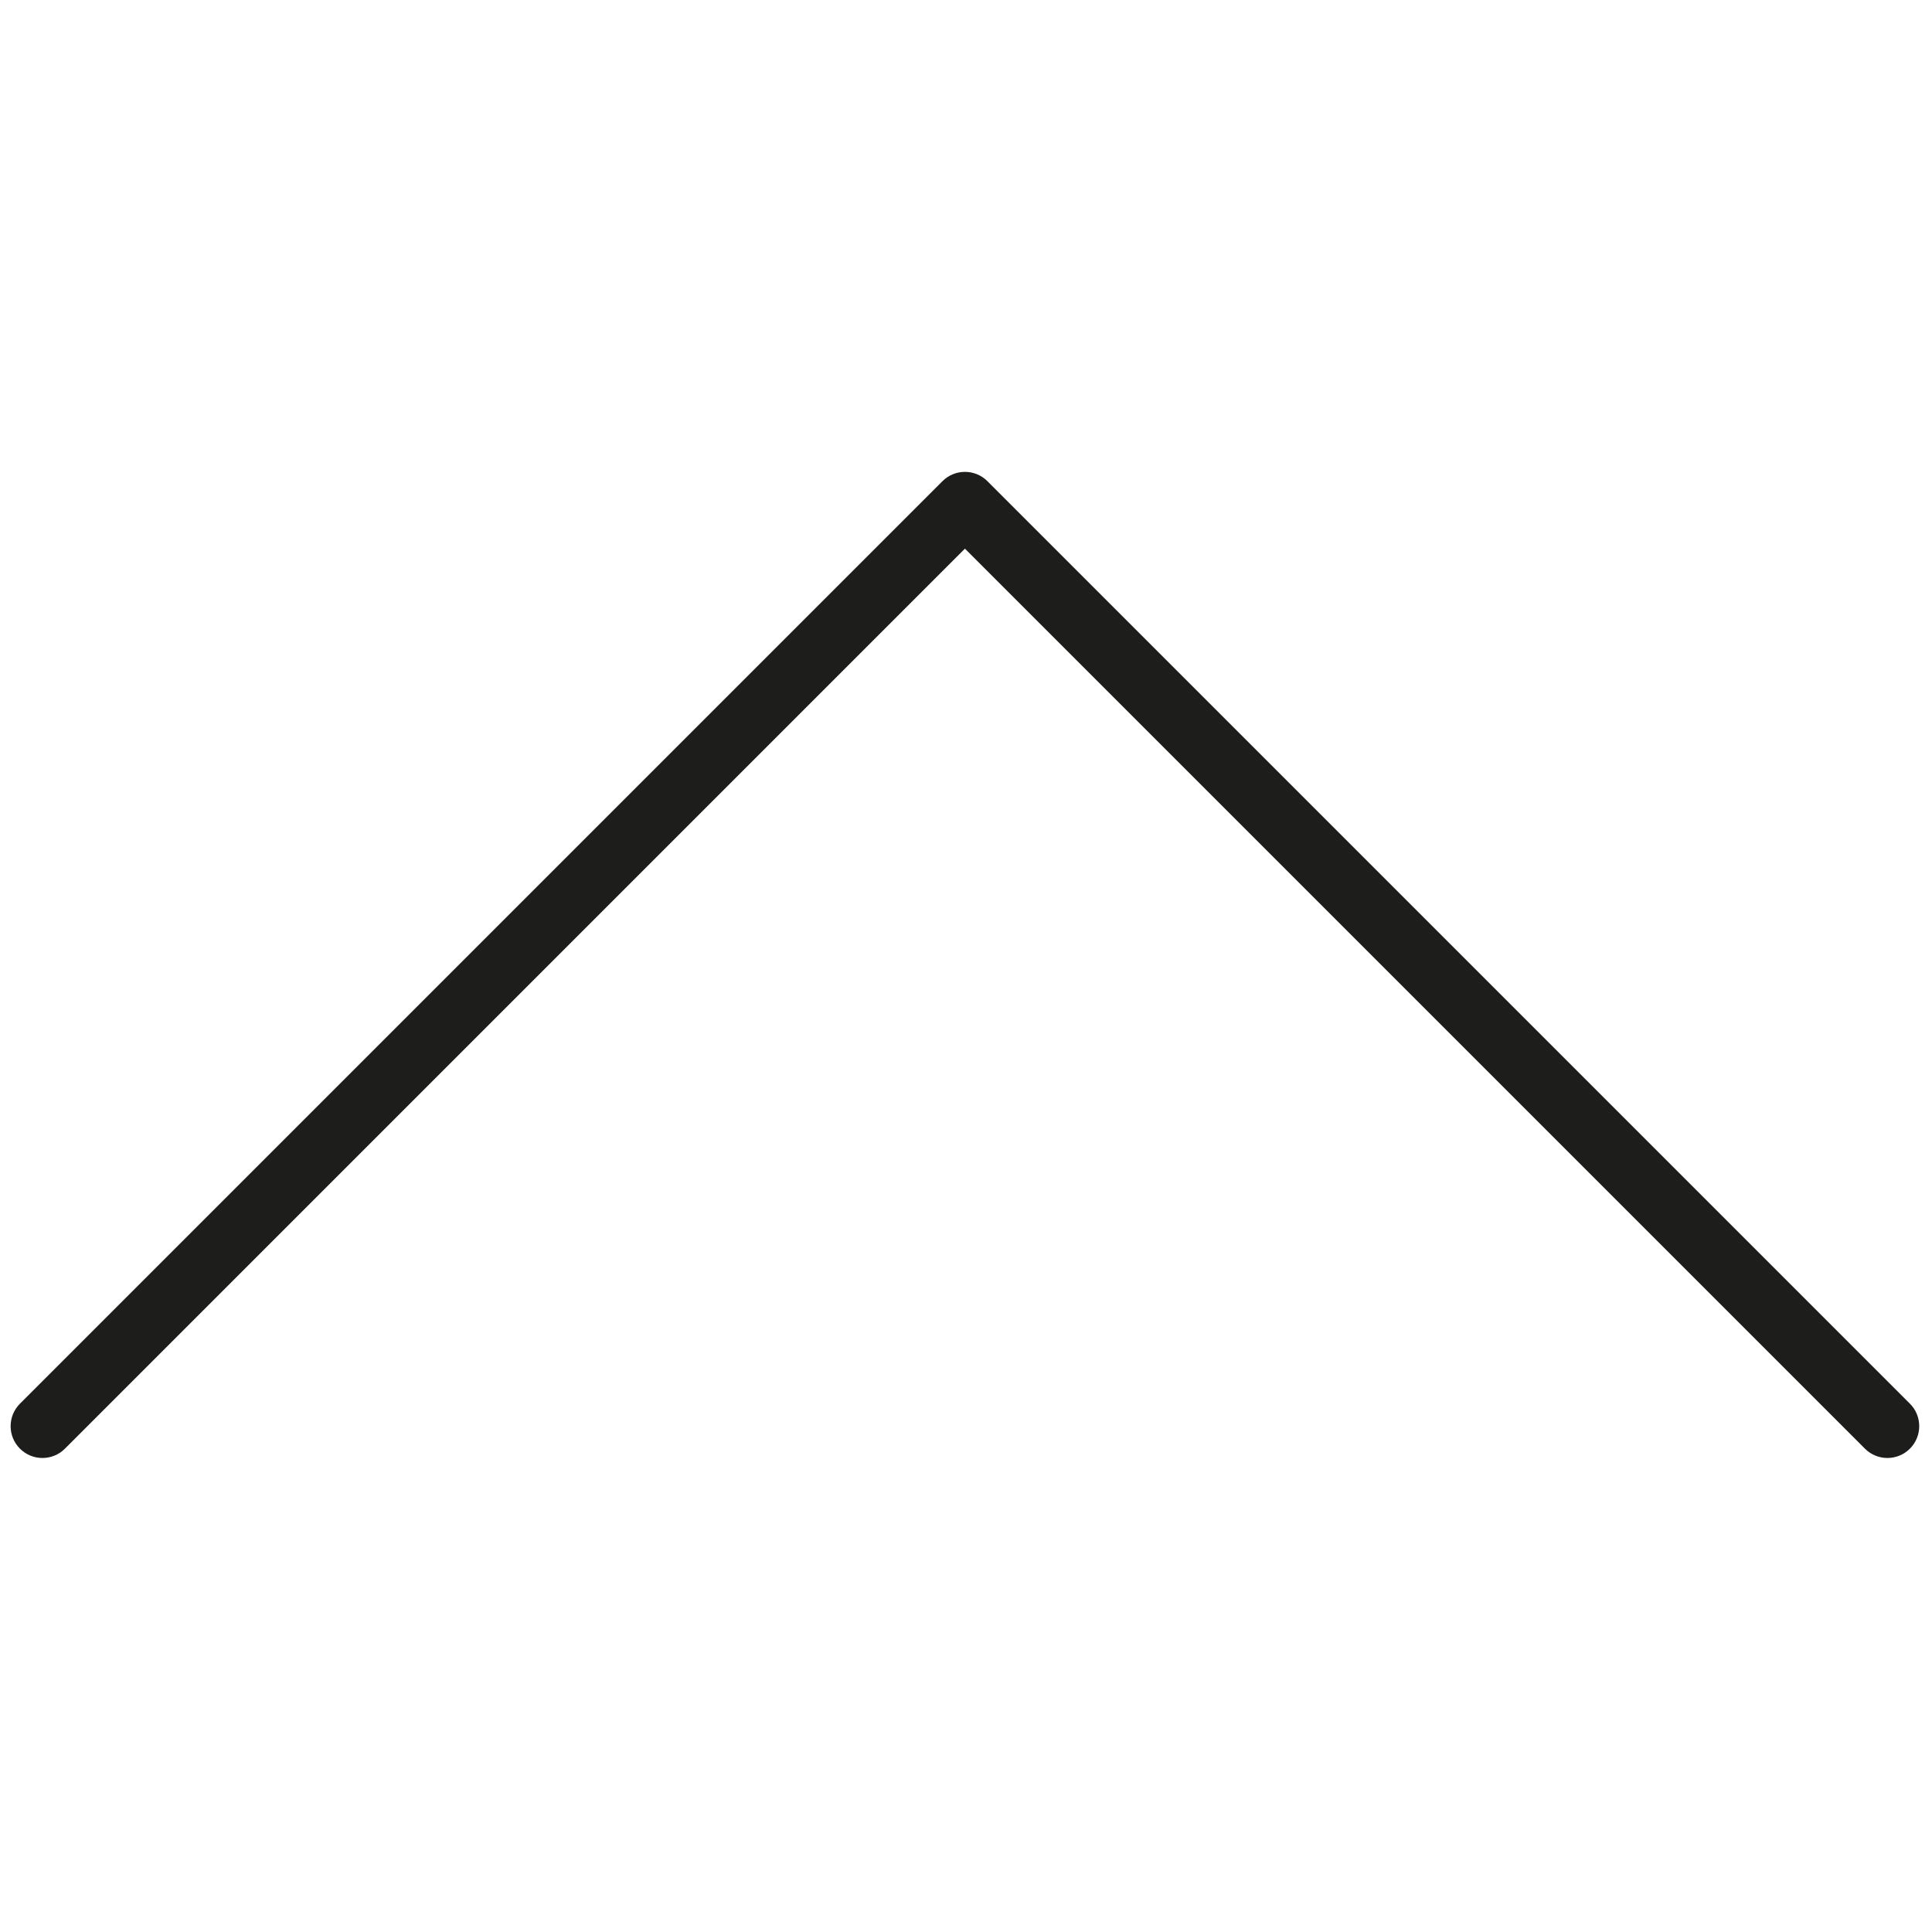 <svg xmlns="http://www.w3.org/2000/svg" xmlns:xlink="http://www.w3.org/1999/xlink" version="1.1" width="256" height="256" viewBox="0 0 256 256" xml:space="preserve">

<defs>
</defs>
<g style="stroke: none; stroke-width: 0; stroke-dasharray: none; stroke-linecap: butt; stroke-linejoin: miter; stroke-miterlimit: 10; fill: none; fill-rule: nonzero; opacity: 1;" transform="translate(1.407 1.407) scale(2.81 2.81)" >
	<path d="M 90 66.75 c 0 0.384 -0.146 0.768 -0.439 1.061 c -0.586 0.586 -1.535 0.586 -2.121 0 L 45 25.371 L 2.561 67.811 c -0.585 0.586 -1.536 0.586 -2.121 0 c -0.586 -0.586 -0.586 -1.535 0 -2.121 l 43.5 -43.5 c 0.585 -0.586 1.536 -0.586 2.121 0 l 43.5 43.5 C 89.854 65.982 90 66.366 90 66.75 z" style="stroke: none; stroke-width: 1; stroke-dasharray: none; stroke-linecap: butt; stroke-linejoin: miter; stroke-miterlimit: 10; fill: rgb(29,29,27); fill-rule: nonzero; opacity: 1;" transform=" matrix(1 0 0 1 0 0) " stroke-linecap="round" />
</g>
</svg>